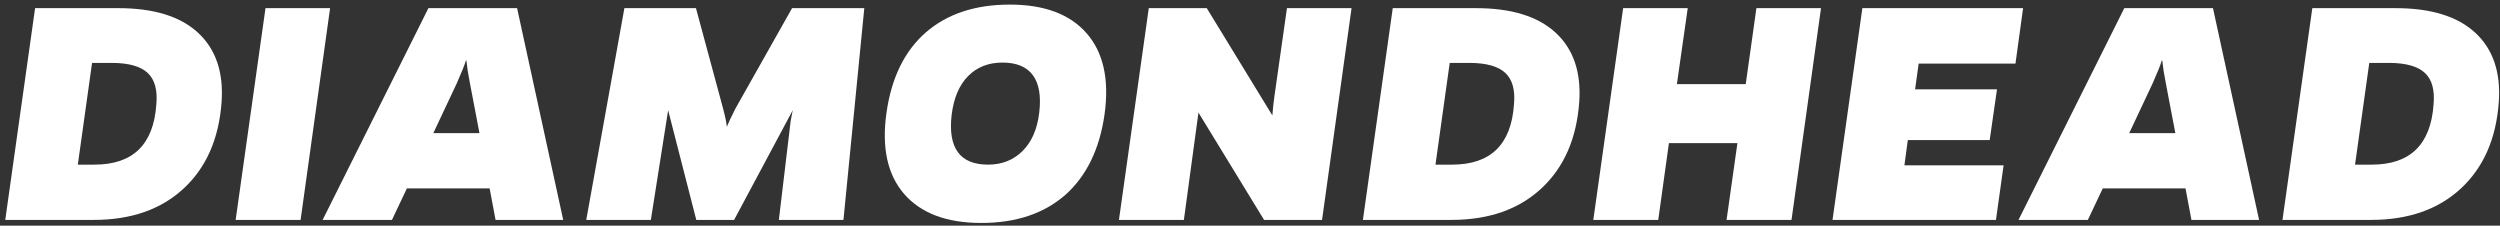 <svg width="432" height="39" viewBox="0 0 432 39" fill="none" xmlns="http://www.w3.org/2000/svg">
<rect x="0" y="0" width="432" height="39" fill="#333333" stroke="none"/>
<path d="M16.318 28.449C22.959 28.449 26.523 24.992 27.012 18.078C27.246 15.598 26.758 13.781 25.547 12.629C24.336 11.477 22.305 10.891 19.453 10.871H15.908L13.447 28.449H16.318ZM20.449 1.408C26.562 1.408 31.152 2.824 34.219 5.656C37.285 8.488 38.643 12.473 38.291 17.609C37.842 23.938 35.664 28.918 31.758 32.551C27.852 36.184 22.666 38 16.201 38H0.908L6.064 1.408H20.449Z" fill="white"/>
<path d="M57.04 1.408L51.942 38H40.721L45.878 1.408H57.04Z" fill="white"/>
<path d="M82.849 23L81.179 14.24C80.906 12.873 80.71 11.613 80.593 10.461H80.505C80.271 11.262 79.734 12.6 78.894 14.475L74.88 23H82.849ZM84.607 32.551H70.31L67.732 38H55.75L74.031 1.408H89.353L97.322 38H85.632L84.607 32.551Z" fill="white"/>
<path d="M145.748 38H134.586L136.637 20.832L136.989 19.045L126.852 38H120.319L115.455 19.045L112.467 38H101.305L107.897 1.408H120.26L124.948 18.752C125.338 20.236 125.553 21.291 125.592 21.916C125.905 21.154 126.403 20.1 127.086 18.752L136.871 1.408H149.352L145.748 38Z" fill="white"/>
<path d="M178.472 12.98C177.398 11.535 175.65 10.812 173.228 10.812C170.806 10.812 168.823 11.594 167.28 13.156C165.738 14.719 164.79 16.965 164.439 19.895C163.794 25.598 165.894 28.449 170.738 28.449C173.14 28.449 175.132 27.658 176.714 26.076C178.296 24.494 179.253 22.277 179.585 19.426C179.917 16.574 179.546 14.426 178.472 12.98ZM159.986 5.598C163.677 2.395 168.511 0.793 174.488 0.793C180.464 0.793 184.898 2.453 187.788 5.773C190.679 9.094 191.704 13.762 190.864 19.777C190.005 25.793 187.739 30.432 184.068 33.693C180.376 36.916 175.542 38.527 169.566 38.527C163.589 38.527 159.146 36.857 156.236 33.518C153.345 30.178 152.329 25.49 153.189 19.455C154.048 13.42 156.314 8.801 159.986 5.598Z" fill="white"/>
<path d="M228.451 38H218.432L207.094 19.455L204.574 38H193.354L198.51 1.408H208.529L219.867 19.953C219.945 18.84 220.062 17.736 220.219 16.643L222.387 1.408H233.549L228.451 38Z" fill="white"/>
<path d="M250.921 28.449C257.561 28.449 261.126 24.992 261.614 18.078C261.848 15.598 261.36 13.781 260.149 12.629C258.938 11.477 256.907 10.891 254.055 10.871H250.511L248.05 28.449H250.921ZM255.052 1.408C261.165 1.408 265.755 2.824 268.821 5.656C271.888 8.488 273.245 12.473 272.893 17.609C272.444 23.938 270.266 28.918 266.36 32.551C262.454 36.184 257.268 38 250.804 38H235.511L240.667 1.408H255.052Z" fill="white"/>
<path d="M314.67 1.408L309.572 38H298.351L300.226 24.729H288.39L286.545 38H275.324L280.48 1.408H291.642L289.767 14.533H301.662L303.507 1.408H314.67Z" fill="white"/>
<path d="M331.543 10.988L330.928 15.441H345.079L343.819 24.201H329.668L329.082 28.566H346.221L344.903 38H316.661L321.817 1.408H349.59L348.272 10.988H331.543Z" fill="white"/>
<path d="M375.898 23L374.228 14.24C373.954 12.873 373.759 11.613 373.642 10.461H373.554C373.32 11.262 372.782 12.6 371.943 14.475L367.929 23H375.898ZM377.655 32.551H363.359L360.78 38H348.798L367.079 1.408H382.402L390.37 38H378.681L377.655 32.551Z" fill="white"/>
<path d="M409.822 28.449C416.463 28.449 420.027 24.992 420.516 18.078C420.75 15.598 420.262 13.781 419.051 12.629C417.84 11.477 415.809 10.891 412.957 10.871H409.412L406.951 28.449H409.822ZM413.953 1.408C420.066 1.408 424.656 2.824 427.723 5.656C430.789 8.488 432.146 12.473 431.795 17.609C431.346 23.938 429.168 28.918 425.262 32.551C421.355 36.184 416.17 38 409.705 38H394.412L399.568 1.408H413.953Z" fill="white"/>
</svg>
